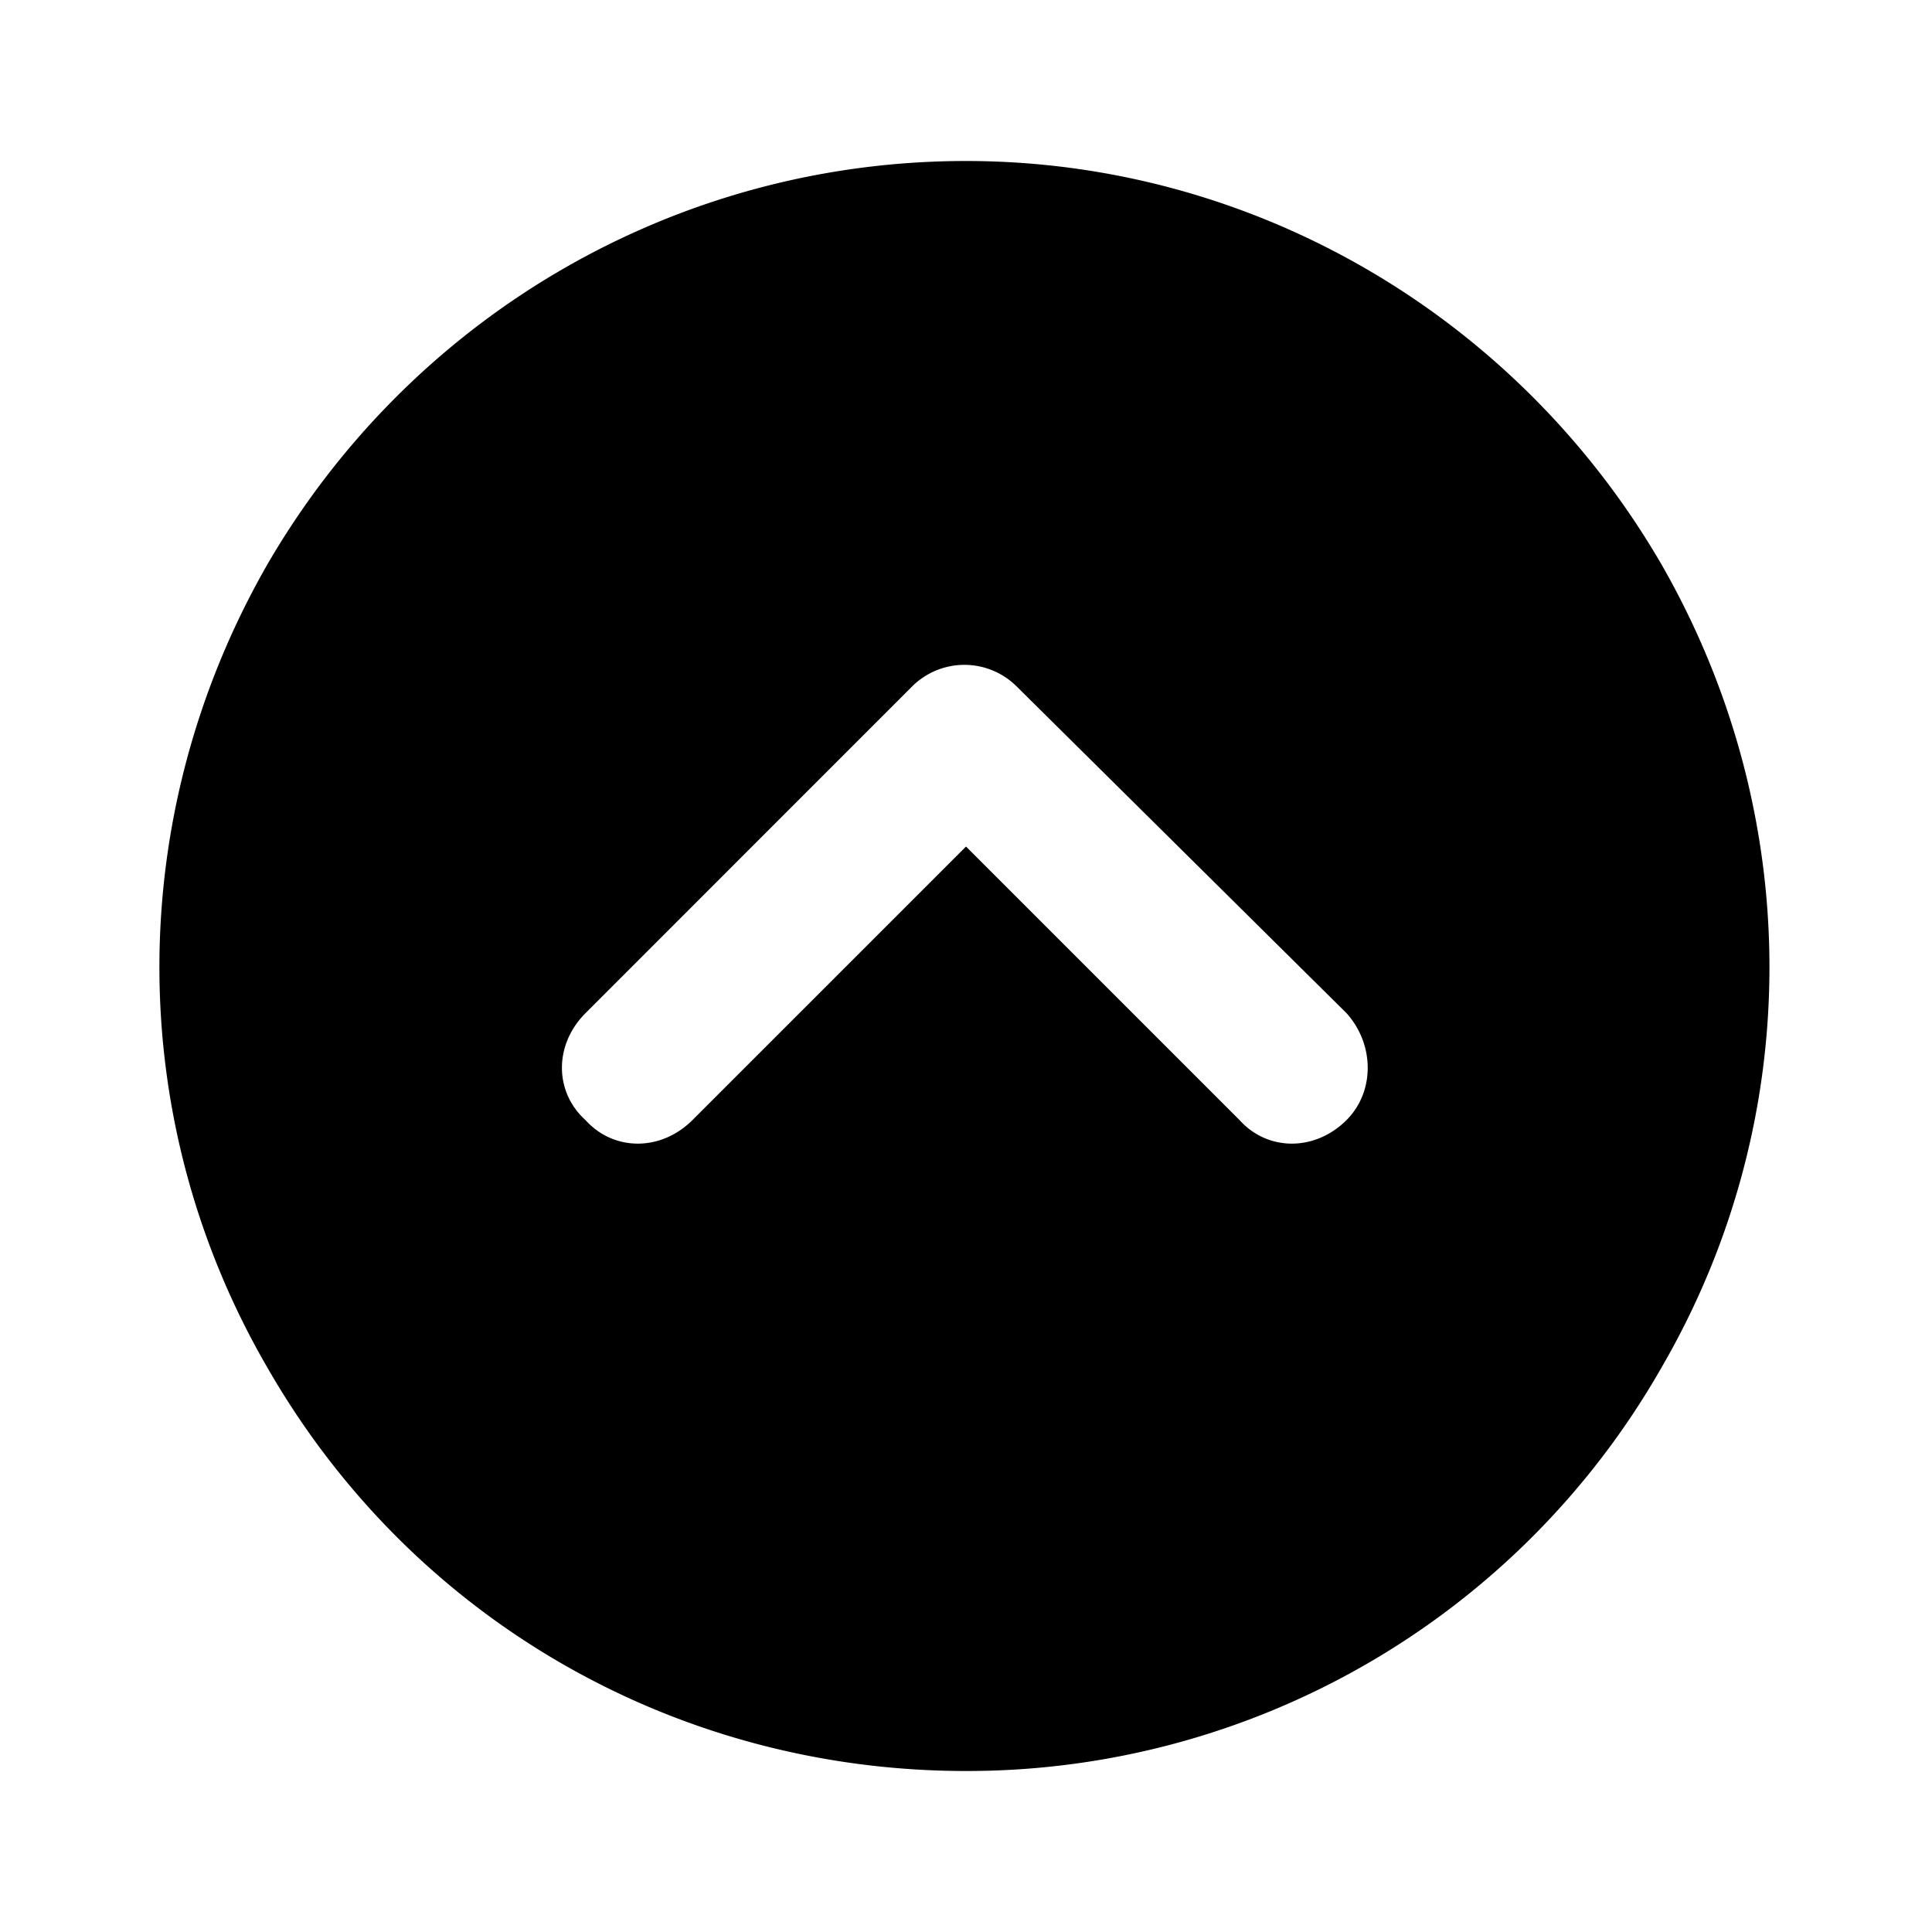 <svg xmlns="http://www.w3.org/2000/svg" width="24" height="24" fill="currentColor" class="icon-chevron-circle-up-solid" viewBox="0 0 24 24">
  <path d="M12 22c-3.594 0-6.875-1.875-8.672-5-1.797-3.086-1.797-6.875 0-10C5.125 3.914 8.406 2 12 2c3.555 0 6.836 1.914 8.633 5 1.797 3.125 1.797 6.914 0 10A9.93 9.93 0 0 1 12 22m4.727-9.414-4.102-4.063a.92.92 0 0 0-1.29 0l-4.062 4.063c-.39.39-.39.976 0 1.328.352.39.938.39 1.329 0L12 10.516l3.398 3.398c.352.39.938.39 1.329 0 .351-.351.351-.937 0-1.328"/>
</svg>
